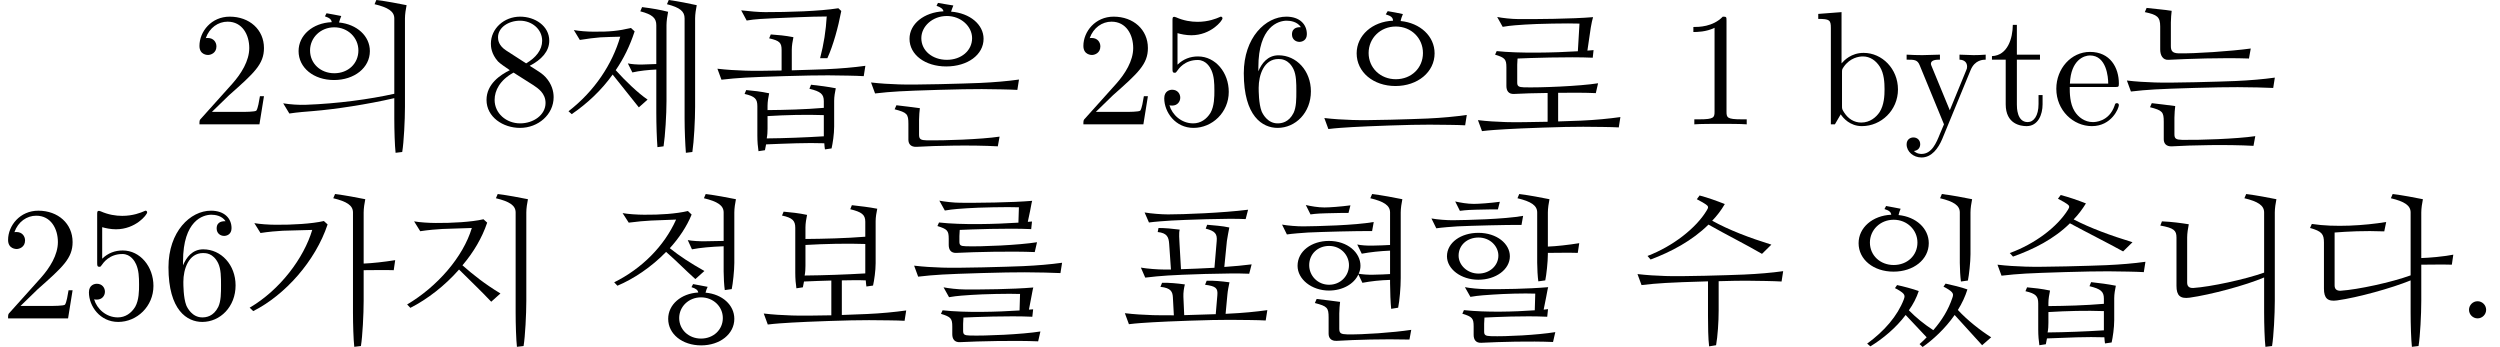 <?xml version='1.0' encoding='UTF-8'?>
<!-- This file was generated by dvisvgm 2.13.3 -->
<svg version='1.1' xmlns='http://www.w3.org/2000/svg' xmlns:xlink='http://www.w3.org/1999/xlink' width='154.033pt' height='21.38pt' viewBox='95.681 -19.616 154.033 21.38'>
<defs>
<path id='g12-46' d='M1.913-.528C1.913-.817 1.674-1.056 1.385-1.056S.857-.817 .857-.528S1.096 0 1.385 0S1.913-.239 1.913-.528Z'/>
<path id='g12-49' d='M4.174 0V-.309H3.856C2.959-.309 2.929-.418 2.929-.787V-6.376C2.929-6.615 2.929-6.635 2.7-6.635C2.082-5.998 1.205-5.998 .887-5.998V-5.689C1.086-5.689 1.674-5.689 2.192-5.948V-.787C2.192-.428 2.162-.309 1.265-.309H.946V0C1.295-.03 2.162-.03 2.56-.03S3.826-.03 4.174 0Z'/>
<path id='g12-50' d='M4.473-1.733H4.224C4.174-1.435 4.105-.996 4.005-.847C3.935-.767 3.278-.767 3.059-.767H1.265L2.321-1.793C3.875-3.168 4.473-3.706 4.473-4.702C4.473-5.838 3.577-6.635 2.361-6.635C1.235-6.635 .498-5.719 .498-4.832C.498-4.274 .996-4.274 1.026-4.274C1.196-4.274 1.544-4.394 1.544-4.802C1.544-5.061 1.365-5.32 1.016-5.32C.936-5.32 .917-5.32 .887-5.31C1.116-5.958 1.654-6.326 2.232-6.326C3.138-6.326 3.567-5.519 3.567-4.702C3.567-3.905 3.068-3.118 2.521-2.501L.608-.369C.498-.259 .498-.239 .498 0H4.194L4.473-1.733Z'/>
<path id='g12-53' d='M4.473-2.002C4.473-3.188 3.656-4.184 2.58-4.184C2.102-4.184 1.674-4.025 1.315-3.676V-5.619C1.514-5.559 1.843-5.489 2.162-5.489C3.387-5.489 4.085-6.396 4.085-6.526C4.085-6.585 4.055-6.635 3.985-6.635C3.985-6.635 3.955-6.635 3.905-6.605C3.706-6.516 3.218-6.316 2.55-6.316C2.152-6.316 1.694-6.386 1.225-6.595C1.146-6.625 1.106-6.625 1.106-6.625C1.006-6.625 1.006-6.545 1.006-6.386V-3.437C1.006-3.258 1.006-3.178 1.146-3.178C1.215-3.178 1.235-3.208 1.275-3.268C1.385-3.427 1.753-3.965 2.56-3.965C3.078-3.965 3.328-3.507 3.407-3.328C3.567-2.959 3.587-2.57 3.587-2.072C3.587-1.724 3.587-1.126 3.347-.707C3.108-.319 2.74-.06 2.281-.06C1.554-.06 .986-.588 .817-1.176C.847-1.166 .877-1.156 .986-1.156C1.315-1.156 1.484-1.405 1.484-1.644S1.315-2.132 .986-2.132C.847-2.132 .498-2.062 .498-1.604C.498-.747 1.186 .219 2.301 .219C3.457 .219 4.473-.737 4.473-2.002Z'/>
<path id='g12-54' d='M4.553-2.032C4.553-3.298 3.666-4.254 2.56-4.254C1.883-4.254 1.514-3.746 1.315-3.268V-3.507C1.315-6.027 2.55-6.386 3.059-6.386C3.298-6.386 3.716-6.326 3.935-5.988C3.786-5.988 3.387-5.988 3.387-5.539C3.387-5.23 3.626-5.081 3.846-5.081C4.005-5.081 4.304-5.171 4.304-5.559C4.304-6.157 3.866-6.635 3.039-6.635C1.763-6.635 .418-5.35 .418-3.148C.418-.488 1.574 .219 2.501 .219C3.606 .219 4.553-.717 4.553-2.032ZM3.656-2.042C3.656-1.564 3.656-1.066 3.487-.707C3.188-.11 2.73-.06 2.501-.06C1.873-.06 1.574-.658 1.514-.807C1.335-1.275 1.335-2.072 1.335-2.252C1.335-3.029 1.654-4.025 2.55-4.025C2.71-4.025 3.168-4.025 3.477-3.407C3.656-3.039 3.656-2.531 3.656-2.042Z'/>
<path id='g12-56' d='M4.553-1.674C4.553-2.032 4.443-2.481 4.065-2.899C3.875-3.108 3.716-3.208 3.078-3.606C3.796-3.975 4.284-4.493 4.284-5.151C4.284-6.067 3.397-6.635 2.491-6.635C1.494-6.635 .687-5.898 .687-4.971C.687-4.792 .707-4.344 1.126-3.875C1.235-3.756 1.604-3.507 1.853-3.337C1.275-3.049 .418-2.491 .418-1.504C.418-.448 1.435 .219 2.481 .219C3.606 .219 4.553-.608 4.553-1.674ZM3.846-5.151C3.846-4.583 3.457-4.105 2.859-3.756L1.624-4.553C1.166-4.852 1.126-5.191 1.126-5.36C1.126-5.968 1.773-6.386 2.481-6.386C3.208-6.386 3.846-5.868 3.846-5.151ZM4.055-1.315C4.055-.578 3.308-.06 2.491-.06C1.634-.06 .917-.677 .917-1.504C.917-2.082 1.235-2.72 2.082-3.188L3.308-2.411C3.587-2.222 4.055-1.923 4.055-1.315Z'/>
<path id='g12-98' d='M5.191-2.152C5.191-3.417 4.214-4.403 3.078-4.403C2.301-4.403 1.873-3.935 1.714-3.756V-6.914L.279-6.804V-6.496C.976-6.496 1.056-6.426 1.056-5.938V0H1.305L1.664-.618C1.813-.389 2.232 .11 2.969 .11C4.154 .11 5.191-.867 5.191-2.152ZM4.364-2.162C4.364-1.793 4.344-1.196 4.055-.747C3.846-.438 3.467-.11 2.929-.11C2.481-.11 2.122-.349 1.883-.717C1.743-.927 1.743-.956 1.743-1.136V-3.188C1.743-3.377 1.743-3.387 1.853-3.547C2.242-4.105 2.79-4.184 3.029-4.184C3.477-4.184 3.836-3.925 4.075-3.547C4.334-3.138 4.364-2.57 4.364-2.162Z'/>
<path id='g12-101' d='M4.134-1.186C4.134-1.285 4.055-1.305 4.005-1.305C3.915-1.305 3.895-1.245 3.875-1.166C3.527-.139 2.63-.139 2.531-.139C2.032-.139 1.634-.438 1.405-.807C1.106-1.285 1.106-1.943 1.106-2.301H3.885C4.105-2.301 4.134-2.301 4.134-2.511C4.134-3.497 3.597-4.463 2.351-4.463C1.196-4.463 .279-3.437 .279-2.192C.279-.857 1.325 .11 2.471 .11C3.686 .11 4.134-.996 4.134-1.186ZM3.477-2.511H1.116C1.176-3.995 2.012-4.244 2.351-4.244C3.377-4.244 3.477-2.899 3.477-2.511Z'/>
<path id='g12-116' d='M3.308-1.235V-1.803H3.059V-1.255C3.059-.518 2.76-.139 2.391-.139C1.724-.139 1.724-1.046 1.724-1.215V-3.985H3.148V-4.294H1.724V-6.127H1.474C1.465-5.31 1.166-4.244 .189-4.204V-3.985H1.036V-1.235C1.036-.01 1.963 .11 2.321 .11C3.029 .11 3.308-.598 3.308-1.235Z'/>
<path id='g12-121' d='M5.061-3.985V-4.294C4.832-4.274 4.543-4.264 4.314-4.264L3.447-4.294V-3.985C3.756-3.975 3.915-3.806 3.915-3.557C3.915-3.457 3.905-3.437 3.856-3.318L2.849-.867L1.743-3.547C1.704-3.646 1.684-3.686 1.684-3.726C1.684-3.985 2.052-3.985 2.242-3.985V-4.294L1.156-4.264C.887-4.264 .488-4.274 .189-4.294V-3.985C.667-3.985 .857-3.985 .996-3.636L2.491 0L2.242 .588C2.022 1.136 1.743 1.823 1.106 1.823C1.056 1.823 .827 1.823 .638 1.644C.946 1.604 1.026 1.385 1.026 1.225C1.026 .966 .837 .807 .608 .807C.408 .807 .189 .936 .189 1.235C.189 1.684 .608 2.042 1.106 2.042C1.733 2.042 2.142 1.474 2.381 .907L4.134-3.347C4.394-3.975 4.902-3.985 5.061-3.985Z'/>
<path id='g11-60' d='M5.101-6.366C6.306-6.247 7.193-5.43 7.193-4.374C7.193-3.218 6.147-2.361 4.782-2.361S2.391-3.218 2.391-4.374C2.391-5.479 3.357-6.336 4.633-6.386C4.623-6.575 4.523-6.675 4.184-6.775L4.304-6.974C4.613-6.914 4.912-6.874 5.24-6.795C5.191-6.665 5.131-6.535 5.101-6.366ZM6.476-4.394C6.476-5.31 5.758-6.027 4.802-6.027C3.856-6.027 3.128-5.31 3.128-4.394S3.856-2.78 4.802-2.78C5.768-2.78 6.476-3.477 6.476-4.394ZM9.176-.578L9.076 .06C8.558 .03 7.761 .03 6.884 .02C5.788 .01 2.929 .12 2.132 .169C1.634 .199 1.126 .229 .648 .289L.399-.389C.996-.319 1.524-.289 2.122-.269C3.098-.229 5.808-.319 6.765-.359C7.651-.399 8.468-.478 9.176-.578Z'/>
<path id='g11-64' d='M5.131-6.944C6.296-6.854 7.133-6.147 7.133-5.27C7.133-4.284 6.147-3.567 4.832-3.567C3.537-3.567 2.57-4.284 2.57-5.27C2.57-6.187 3.457-6.904 4.663-6.964C4.633-7.103 4.523-7.203 4.234-7.303L4.324-7.482C4.643-7.422 4.932-7.382 5.27-7.323C5.22-7.193 5.171-7.073 5.131-6.944ZM6.426-5.31C6.426-6.037 5.738-6.675 4.872-6.675C3.985-6.675 3.298-6.037 3.298-5.31C3.298-4.533 3.985-3.975 4.872-3.975C5.748-3.975 6.426-4.533 6.426-5.31ZM9.315-2.76L9.215-2.122C8.697-2.152 7.9-2.162 7.024-2.172C5.928-2.182 2.73-2.082 1.933-2.032C1.435-2.002 .927-1.963 .448-1.903L.199-2.58C.797-2.511 1.325-2.481 1.923-2.461C2.899-2.421 5.948-2.511 6.904-2.55C7.791-2.59 8.608-2.66 9.315-2.76ZM8.12 .757L8.01 1.355C6.386 1.265 4.184 1.315 3.009 1.385C2.65 1.405 2.501 1.205 2.501 .946V-.03C2.501-.638 2.421-.727 1.654-.927L1.763-1.176C2.152-1.126 2.809-1.056 3.208-.996C3.188-.837 3.158-.518 3.158-.279V.638C3.158 .917 3.258 .976 3.636 .986C4.633 1.006 6.984 .927 8.12 .757Z'/>
<path id='g11-88' d='M4.115-6.276C5.22-6.167 6.017-5.44 6.017-4.513C6.017-3.487 5.061-2.73 3.806-2.73S1.624-3.487 1.624-4.513C1.624-5.489 2.491-6.247 3.666-6.296C3.646-6.456 3.547-6.555 3.248-6.655L3.347-6.844C3.646-6.785 3.935-6.745 4.254-6.675C4.204-6.545 4.154-6.416 4.115-6.276ZM5.31-4.553C5.31-5.34 4.663-5.978 3.826-5.978C2.979-5.978 2.331-5.34 2.331-4.553C2.331-3.746 2.979-3.148 3.826-3.148C4.682-3.148 5.31-3.746 5.31-4.553ZM7.522-1.614C5.848-1.225 3.866-.927 2.511-.817C2.222-.797 1.494-.737 1.056-.667L.677-1.295C1.106-1.225 1.654-1.186 2.082-1.205C4.015-1.275 5.998-1.544 7.522-1.883V-6.526C7.522-6.964 7.133-7.203 6.306-7.402L6.416-7.661C7.064-7.582 7.771-7.442 8.279-7.342C8.229-7.103 8.179-6.775 8.179-6.526V-1.076C8.179-.269 8.11 1.116 8.01 1.704L7.601 1.753C7.552 1.315 7.522 .379 7.522-.369V-1.614Z'/>
<path id='g11-136' d='M3.567-6.366C4.653-6.257 5.43-5.539 5.43-4.633C5.43-3.626 4.493-2.879 3.258-2.879S1.106-3.626 1.106-4.633C1.106-5.589 1.963-6.336 3.118-6.386C3.098-6.545 2.999-6.645 2.7-6.735L2.8-6.924C3.098-6.864 3.377-6.824 3.696-6.755C3.646-6.635 3.597-6.516 3.567-6.366ZM4.732-4.672C4.732-5.45 4.095-6.077 3.268-6.077S1.803-5.45 1.803-4.672C1.803-3.875 2.441-3.288 3.268-3.288C4.105-3.288 4.732-3.875 4.732-4.672ZM6.127-7.402L6.237-7.661C6.884-7.582 7.592-7.442 8.1-7.342C8.05-7.103 8-6.775 8-6.526V-3.945C8-3.477 7.91-2.66 7.841-2.331L7.412-2.271C7.372-2.55 7.342-3.059 7.342-3.417V-6.526C7.342-6.964 6.954-7.203 6.127-7.402ZM4.204-.498C4.653-.04 5.131 .349 5.709 .727C6.247 .11 6.635-.528 6.884-1.265C6.944-1.435 6.944-1.504 6.854-1.614C6.795-1.694 6.516-1.873 6.336-1.953L6.466-2.142C6.804-2.072 7.462-1.913 7.811-1.783C7.671-1.335 7.472-.917 7.223-.518C7.801 .11 8.598 .737 9.275 1.166L8.717 1.654L7.024-.209C6.436 .638 5.679 1.325 5.051 1.763L4.862 1.584C5.021 1.445 5.171 1.305 5.3 1.166L4.005-.209C3.407 .588 2.6 1.255 1.833 1.724L1.634 1.554C2.68 .797 3.507-.149 3.895-1.176C3.955-1.345 3.955-1.415 3.866-1.524C3.806-1.604 3.527-1.783 3.347-1.863L3.477-2.052C3.816-1.983 4.463-1.813 4.812-1.684C4.672-1.265 4.473-.877 4.204-.498Z'/>
<path id='g4-124' d='M6.625-5.898L6.655-6.844C6.007-6.874 4.144-6.834 3.467-6.785C3.188-6.765 2.58-6.735 2.092-6.645L1.753-7.253C2.052-7.193 2.64-7.123 3.049-7.123C4.055-7.113 6.197-7.133 7.472-7.243C7.432-7.123 7.392-6.844 7.342-6.605L7.203-5.948C7.303-5.958 7.382-5.958 7.462-5.968L7.412-5.499C5.918-5.569 3.676-5.479 3.009-5.45C2.999-5.34 2.989-5.171 2.989-5.071V-4.732C2.989-4.503 3.059-4.453 3.397-4.443C4.364-4.413 6.655-4.513 7.771-4.692L7.631-4.085C6.197-4.144 3.995-4.095 2.809-4.035C2.471-4.015 2.331-4.224 2.331-4.523V-4.902C2.331-5.41 2.242-5.499 1.634-5.689L1.733-5.908C3.158-5.748 5.24-5.808 6.625-5.898ZM9.315-3.427L9.215-2.79C8.697-2.819 7.9-2.829 7.024-2.839C5.928-2.849 2.73-2.75 1.933-2.7C1.435-2.67 .927-2.63 .448-2.57L.199-3.248C.797-3.178 1.325-3.148 1.923-3.128C2.899-3.088 5.948-3.178 6.904-3.218C7.791-3.258 8.608-3.328 9.315-3.427ZM6.695-.488L6.725-1.504C6.077-1.534 4.403-1.494 3.726-1.445C3.447-1.425 2.839-1.395 2.351-1.305L2.012-1.913C2.311-1.853 2.899-1.783 3.308-1.783C4.314-1.773 6.267-1.793 7.542-1.903C7.502-1.783 7.462-1.504 7.412-1.265L7.273-.538C7.372-.548 7.452-.548 7.532-.558L7.482-.1C5.988-.169 3.905-.08 3.238-.05C3.228 .07 3.218 .239 3.218 .339V.767C3.218 1.006 3.308 1.046 3.626 1.056C4.593 1.086 6.864 .986 7.98 .807L7.841 1.415C6.406 1.355 4.214 1.405 3.029 1.465C2.69 1.484 2.55 1.275 2.55 .976V.508C2.55 0 2.461-.09 1.853-.279L1.953-.498C3.367-.339 5.34-.399 6.695-.488Z'/>
<path id='g9-0' d='M7.462-2.969V-1.076C7.462-.269 7.392 1.116 7.293 1.704L6.884 1.753C6.834 1.315 6.804 .379 6.804-.369V-6.526C6.804-6.964 6.416-7.203 5.589-7.402L5.699-7.661C6.346-7.582 7.054-7.442 7.562-7.342C7.512-7.103 7.462-6.775 7.462-6.526V-3.377C7.99-3.397 8.717-3.477 9.405-3.587L9.315-2.969C8.777-2.989 7.98-2.969 7.462-2.969ZM5.011-5.998L5.24-5.788C4.493-3.537 2.62-1.435 .658-.448L.438-.658C2.321-1.763 3.776-3.716 4.294-5.45C3.915-5.44 2.849-5.41 2.481-5.4C2.192-5.39 1.544-5.33 1.106-5.26L.727-5.868C1.056-5.808 1.634-5.768 2.062-5.768C3.029-5.758 4.294-5.828 5.011-5.998Z'/>
<path id='g9-241' d='M4.782-3.328C5.659-3.357 6.486-3.377 6.904-3.397C7.791-3.437 8.608-3.507 9.315-3.606L9.215-2.969C8.697-2.999 7.9-3.009 7.024-3.019C5.928-3.029 2.73-2.929 1.933-2.879C1.435-2.849 .927-2.809 .448-2.75L.199-3.427C.797-3.357 1.325-3.328 1.923-3.308C2.371-3.288 3.248-3.298 4.154-3.318V-4.573C4.154-5.021 4.045-5.151 3.387-5.3L3.487-5.539C3.925-5.509 4.374-5.469 4.882-5.37C4.832-5.131 4.782-4.852 4.782-4.603V-3.328ZM6.785 1.166C5.738 1.126 4.423 1.186 3.198 1.235C3.178 1.365 3.148 1.494 3.128 1.594L2.73 1.654C2.69 1.405 2.66 1.056 2.66 .697V-1.116C2.66-1.564 2.521-1.724 1.873-1.873L1.973-2.112C2.411-2.072 2.879-2.022 3.387-1.913C3.337-1.674 3.288-1.395 3.288-1.146V-.877C4.374-.887 5.579-.917 6.755-1.016V-1.425C6.755-1.863 6.565-2.022 5.868-2.192L5.968-2.441C6.506-2.381 6.984-2.321 7.492-2.222C7.442-1.983 7.392-1.704 7.392-1.455V.139C7.392 .608 7.303 1.176 7.233 1.484L6.824 1.544C6.804 1.435 6.795 1.305 6.785 1.166ZM6.755 .737V-.568C5.669-.608 4.433-.578 3.288-.508V.269C3.288 .458 3.278 .667 3.238 .867C4.334 .857 5.639 .807 6.755 .737ZM6.974-4.075H6.526C6.755-4.941 6.884-5.788 6.934-6.645C5.948-6.645 4.433-6.565 3.636-6.535C3.238-6.516 2.471-6.486 2.002-6.396L1.664-7.024C2.182-6.964 2.74-6.914 3.148-6.914C4.563-6.914 6.456-6.964 7.651-7.153L7.831-6.984C7.641-5.978 7.333-4.862 6.974-4.075Z'/>
<path id='g10-21' d='M7.392-4.443C6.615-4.413 5.948-4.354 5.44-4.254L5.181-4.822C5.44-4.772 5.918-4.742 6.306-4.752C6.645-4.762 7.073-4.762 7.392-4.772V-6.526C7.392-6.964 7.004-7.203 6.177-7.402L6.286-7.661C6.934-7.582 7.641-7.442 8.149-7.342C8.1-7.103 8.05-6.775 8.05-6.526V-3.417C8.05-2.949 7.96-2.132 7.89-1.803L7.462-1.743C7.422-2.022 7.392-2.531 7.392-2.889V-4.443ZM6.276-1.584C7.303-1.494 8.05-.827 8.05 .03C8.05 .966 7.163 1.664 6.007 1.664C4.842 1.664 3.975 .966 3.975 .03C3.975-.847 4.762-1.534 5.828-1.594C5.798-1.743 5.699-1.833 5.41-1.923L5.509-2.112C5.808-2.052 6.087-2.012 6.406-1.943C6.356-1.833 6.306-1.724 6.276-1.584ZM7.342-.02C7.342-.727 6.755-1.295 5.998-1.295S4.653-.727 4.653-.02C4.653 .697 5.24 1.245 5.998 1.245C6.765 1.245 7.342 .697 7.342-.02ZM4.075-4.324C4.682-3.836 5.34-3.407 6.207-2.919L5.649-2.421C5.011-2.989 4.503-3.527 3.846-4.095C2.929-3.148 1.823-2.421 .847-2.012L.648-2.222C2.351-3.068 3.726-4.443 4.463-6.087C4.085-6.077 3.288-6.037 2.919-6.027C2.63-6.017 1.983-5.958 1.544-5.898L1.166-6.486C1.494-6.426 2.072-6.386 2.501-6.386C3.467-6.376 4.473-6.446 5.191-6.615L5.42-6.396C5.111-5.639 4.633-4.941 4.075-4.324Z'/>
<path id='g10-28' d='M3.397-3.337C3.975-2.69 4.762-1.933 5.36-1.524L4.822-1.046C4.284-1.704 3.776-2.371 3.208-3.068C2.511-2.092 1.644-1.285 .687-.628L.488-.807C2.102-2.052 3.188-3.716 3.676-5.4C3.298-5.39 2.819-5.38 2.451-5.36C2.162-5.34 1.604-5.27 1.186-5.2L.817-5.808C1.176-5.748 1.614-5.709 2.042-5.709C3.009-5.699 3.587-5.758 4.334-5.938L4.563-5.729C4.274-4.842 3.885-4.045 3.397-3.337ZM5.898-3.377C5.43-3.357 4.852-3.298 4.423-3.198L4.144-3.756C4.354-3.706 4.732-3.676 5.061-3.686C5.4-3.696 5.689-3.706 5.898-3.716V-6.107C5.898-6.535 5.679-6.765 4.912-6.964L5.021-7.223C5.659-7.143 6.117-7.064 6.625-6.934C6.575-6.695 6.526-6.356 6.526-6.107V-1.425C6.526-.618 6.446 .697 6.346 1.355L5.968 1.405C5.928 .907 5.898 .03 5.898-.717V-3.377ZM6.555-7.402L6.665-7.661C7.303-7.572 7.88-7.452 8.389-7.342C8.339-7.103 8.289-6.775 8.289-6.526V-1.076C8.289-.269 8.219 1.046 8.12 1.704L7.721 1.753C7.681 1.255 7.641 .379 7.641-.369V-6.526C7.641-6.954 7.372-7.193 6.555-7.402Z'/>
<path id='g5-244' d='M6.685-2.341C6.247-2.361 5.738-2.351 5.21-2.341V-.209C5.848-.229 6.426-.259 6.765-.269C7.651-.309 8.468-.389 9.176-.488L9.076 .149C8.558 .12 7.761 .12 6.884 .11C5.788 .1 2.929 .209 2.132 .259C1.634 .289 1.126 .319 .648 .379L.399-.299C.996-.229 1.524-.199 2.122-.179C2.63-.159 3.616-.169 4.563-.189V-2.331C3.985-2.321 3.417-2.291 2.879-2.271C2.859-2.142 2.829-2.012 2.809-1.913L2.411-1.853C2.371-2.102 2.341-2.451 2.341-2.809V-5.579C2.341-6.017 2.172-6.197 1.524-6.336L1.624-6.575C2.062-6.535 2.56-6.486 3.068-6.376C3.019-6.137 2.969-5.858 2.969-5.609V-4.892C4.075-4.902 5.43-4.932 6.655-5.031V-5.958C6.655-6.396 6.426-6.555 5.729-6.725L5.828-6.974C6.366-6.914 6.884-6.854 7.392-6.755C7.342-6.516 7.293-6.237 7.293-5.988V-3.397C7.293-2.929 7.203-2.331 7.133-2.022L6.725-1.963C6.705-2.072 6.695-2.202 6.685-2.341ZM6.655-2.77V-4.583C5.549-4.623 4.144-4.593 2.969-4.523V-3.238C2.969-3.049 2.959-2.839 2.919-2.64C4.045-2.65 5.499-2.7 6.655-2.77Z'/>
<path id='g8-92' d='M5.34-.179C5.928-.199 6.446-.219 6.765-.229C7.651-.269 8.468-.349 9.176-.448L9.076 .189C8.558 .159 7.761 .159 6.884 .149C5.788 .139 2.929 .249 2.132 .299C1.634 .329 1.126 .359 .648 .418L.399-.259C.996-.189 1.524-.159 2.122-.139C2.65-.12 3.706-.139 4.692-.159V-1.933C3.895-1.923 3.148-1.903 2.63-1.873C2.291-1.853 2.152-2.062 2.152-2.361V-3.507C2.152-4.015 2.062-4.105 1.455-4.294L1.554-4.513C2.939-4.364 5.111-4.413 6.555-4.503L6.655-6.207C6.007-6.237 3.975-6.197 3.298-6.147C3.019-6.127 2.411-6.097 1.923-6.007L1.584-6.615C1.883-6.555 2.471-6.486 2.879-6.486C3.885-6.476 6.217-6.496 7.492-6.605C7.452-6.486 7.392-6.207 7.352-5.968L7.143-4.543C7.293-4.553 7.412-4.563 7.522-4.573L7.472-4.105C5.978-4.174 3.507-4.085 2.839-4.055C2.839-3.945 2.819-3.776 2.819-3.676V-2.57C2.819-2.351 2.909-2.291 3.228-2.281C4.194-2.252 6.685-2.351 7.801-2.531L7.661-1.923C7.014-1.953 6.177-1.953 5.34-1.943V-.179Z'/>
<path id='g7-148' d='M7.831-4.672L7.721-4.055C6.097-4.115 3.935-4.035 2.76-3.975C2.411-3.955 2.252-4.254 2.252-4.613V-6.027C2.252-6.625 2.062-6.755 1.305-6.914L1.415-7.173C1.803-7.123 2.55-7.064 2.959-6.994C2.939-6.834 2.909-6.516 2.909-6.276V-4.822C2.909-4.533 2.999-4.384 3.387-4.374C4.384-4.354 6.595-4.503 7.831-4.672ZM9.315-2.879L9.215-2.242C8.697-2.271 7.9-2.281 7.024-2.291C5.928-2.301 2.73-2.202 1.933-2.152C1.435-2.122 .927-2.082 .448-2.022L.199-2.7C.797-2.63 1.325-2.6 1.923-2.58C2.899-2.54 5.948-2.63 6.904-2.67C7.791-2.71 8.608-2.78 9.315-2.879ZM8.11 .727L8 1.325C6.376 1.235 4.154 1.285 2.979 1.355C2.62 1.375 2.471 1.176 2.471 .917V-.159C2.471-.767 2.391-.857 1.624-1.056L1.733-1.305C2.122-1.255 2.78-1.186 3.178-1.126C3.158-.966 3.128-.648 3.128-.408V.608C3.128 .887 3.228 .946 3.606 .956C4.603 .976 6.974 .897 8.11 .727Z'/>
<path id='g7-200' d='M7.163-2.819V-6.526C7.163-6.964 6.775-7.203 5.948-7.402L6.057-7.661C6.705-7.582 7.412-7.442 7.92-7.342C7.87-7.103 7.821-6.775 7.821-6.526V-1.076C7.821-.269 7.751 1.116 7.651 1.704L7.243 1.753C7.193 1.315 7.163 .379 7.163-.369V-2.521C6.017-2.032 3.856-1.455 2.57-1.275C1.993-1.196 1.763-1.405 1.763-2.002V-4.981C1.763-5.42 1.604-5.569 .767-5.719L.867-5.978C1.514-5.948 2.012-5.878 2.521-5.798C2.471-5.559 2.421-5.23 2.421-4.981V-2.202C2.421-1.943 2.58-1.863 2.8-1.873C3.856-1.943 5.988-2.401 7.163-2.819Z'/>
<path id='g7-228' d='M6.725-2.65V-6.526C6.725-6.964 6.336-7.203 5.509-7.402L5.619-7.661C6.267-7.582 6.974-7.442 7.482-7.342C7.432-7.103 7.382-6.775 7.382-6.526V-3.716C7.91-3.736 8.658-3.796 9.355-3.925L9.265-3.308C8.717-3.328 7.89-3.308 7.382-3.308V-1.076C7.382-.269 7.313 1.116 7.213 1.704L6.804 1.753C6.755 1.315 6.725 .379 6.725-.369V-2.341C5.559-1.863 3.477-1.285 2.192-1.106C1.614-1.026 1.385-1.235 1.385-1.833V-4.672C1.385-5.191 1.255-5.37 .528-5.569L.638-5.818C2.052-5.599 3.885-5.719 5.22-5.938L5.101-5.36C3.875-5.41 2.819-5.35 2.042-5.29V-2.032C2.042-1.773 2.202-1.694 2.421-1.704C3.477-1.773 5.549-2.222 6.725-2.65Z'/>
<path id='g6-192' d='M4.085-3.268C4.772-2.67 5.44-2.132 6.426-1.534L5.858-1.026C5.161-1.763 4.613-2.271 3.875-3.009C2.999-2.012 1.933-1.186 .877-.648L.677-.857C2.531-1.953 4.125-3.776 4.663-5.569C4.284-5.559 3.228-5.519 2.859-5.509C2.57-5.499 1.923-5.44 1.484-5.37L1.106-5.978C1.435-5.918 2.012-5.878 2.441-5.878C3.407-5.868 4.663-5.938 5.38-6.107L5.609-5.898C5.29-4.951 4.762-4.065 4.085-3.268ZM6.147-7.402L6.257-7.661C6.904-7.582 7.611-7.442 8.12-7.342C8.07-7.103 8.02-6.775 8.02-6.526V-1.076C8.02-.269 7.95 1.116 7.851 1.704L7.442 1.753C7.392 1.315 7.362 .379 7.362-.369V-6.526C7.362-6.964 6.974-7.203 6.147-7.402Z'/>
<path id='g3-92' d='M6.526-3.168C7.143-3.208 7.731-3.268 8.209-3.328L8.06-2.75C6.795-2.809 3.746-2.69 3.029-2.64C2.7-2.62 2.002-2.56 1.654-2.511L1.385-3.128C1.773-3.059 2.431-3.009 2.829-3.009H3.238L3.128-4.593C3.098-5.021 2.989-5.26 2.421-5.32L2.471-5.569C2.859-5.569 3.318-5.529 3.776-5.469C3.716-5.24 3.756-4.862 3.766-4.613L3.856-3.029C4.453-3.049 5.191-3.078 5.918-3.118L6.057-4.762C6.097-5.21 5.958-5.38 5.38-5.529L5.469-5.768C5.858-5.729 6.406-5.699 6.834-5.599C6.795-5.36 6.715-5.021 6.685-4.772L6.526-3.168ZM7.99-6.695L7.841-6.117C6.775-6.177 3.975-6.067 3.258-6.027C2.929-6.007 2.232-5.958 1.883-5.908L1.614-6.526C2.002-6.456 2.66-6.406 3.059-6.406C3.995-6.406 6.416-6.496 7.99-6.695ZM6.605-.279C6.675-.289 6.725-.289 6.765-.289C7.651-.329 8.468-.408 9.176-.508L9.076 .13C8.558 .1 7.761 .1 6.884 .09C5.788 .08 2.929 .189 2.132 .239C1.634 .269 1.126 .299 .648 .359L.399-.319C.996-.249 1.524-.219 2.122-.199C2.421-.189 2.889-.189 3.417-.189L3.357-1.295C3.337-1.634 3.248-1.873 2.59-1.943L2.69-2.192C3.128-2.202 3.587-2.162 4.095-2.092C4.035-1.853 3.995-1.584 4.005-1.325L4.055-.199C4.732-.219 5.44-.239 5.998-.259L6.097-1.425C6.137-1.863 6.007-1.983 5.34-2.072L5.44-2.321C5.878-2.331 6.336-2.291 6.844-2.222C6.795-1.983 6.735-1.704 6.715-1.455L6.605-.279Z'/>
<path id='g2-4' d='M7.273-4.174C6.615-4.144 6.077-4.085 5.529-3.985L5.25-4.553C5.46-4.503 5.868-4.473 6.197-4.483C6.575-4.493 7.044-4.503 7.273-4.523V-6.526C7.273-6.964 6.884-7.203 6.057-7.402L6.167-7.661C6.814-7.582 7.522-7.442 8.03-7.342C7.98-7.103 7.93-6.775 7.93-6.526V-2.491C7.93-1.903 7.861-1.096 7.771-.658L7.342-.588C7.303-.917 7.273-1.694 7.273-2.162V-2.371C6.635-2.351 6.107-2.291 5.569-2.192L5.32-2.71C5.061-2.122 4.354-1.714 3.507-1.714C2.441-1.714 1.574-2.411 1.574-3.238C1.574-4.144 2.441-4.772 3.507-4.772C4.653-4.772 5.45-4.055 5.45-3.238C5.45-3.068 5.41-2.899 5.34-2.75C5.559-2.71 5.928-2.68 6.237-2.69C6.595-2.7 7.034-2.71 7.273-2.73V-4.174ZM2.291-3.278C2.291-2.63 2.809-2.072 3.517-2.072C4.214-2.072 4.742-2.61 4.742-3.278C4.742-3.895 4.244-4.463 3.517-4.463C2.819-4.463 2.291-3.965 2.291-3.278ZM4.832-6.964L4.712-6.496C4.264-6.506 3.706-6.476 3.357-6.476C3.178-6.476 2.71-6.456 2.371-6.406L2.082-6.984C2.391-6.914 2.829-6.834 3.228-6.834C3.547-6.834 4.224-6.884 4.832-6.964ZM6.267-5.938L6.167-5.38C5.27-5.39 3.059-5.33 2.222-5.29C1.903-5.27 1.235-5.22 .917-5.171L.618-5.778C.986-5.709 1.554-5.669 1.923-5.669C2.819-5.679 5.081-5.729 6.267-5.938ZM8.578 .707L8.468 1.305C6.844 1.265 5.171 1.315 3.995 1.385C3.636 1.405 3.487 1.205 3.487 .946V-.05C3.487-.658 3.407-.747 2.64-.946L2.75-1.196C3.138-1.146 3.796-1.076 4.194-1.016C4.174-.857 4.144-.538 4.144-.299V.638C4.144 .917 4.244 .976 4.623 .986C5.619 1.006 7.442 .877 8.578 .707Z'/>
<path id='g1-96' d='M7.532-4.035V-3.955C7.532-3.487 7.442-2.67 7.372-2.341L6.944-2.281C6.904-2.56 6.874-3.068 6.874-3.427V-6.526C6.874-6.964 6.486-7.203 5.659-7.402L5.768-7.661C6.416-7.582 7.123-7.442 7.631-7.342C7.582-7.103 7.532-6.775 7.532-6.526V-4.423C8.06-4.443 8.777-4.523 9.465-4.633L9.375-4.035C8.837-4.055 8.05-4.035 7.532-4.035ZM6.725-.498L6.755-1.524C6.107-1.554 4.812-1.514 4.134-1.465C3.856-1.445 3.248-1.415 2.76-1.325L2.421-1.923C2.72-1.863 3.308-1.803 3.716-1.803C4.722-1.793 6.276-1.813 7.552-1.923C7.512-1.803 7.472-1.524 7.422-1.285L7.273-.538C7.372-.548 7.462-.558 7.542-.568L7.492-.1C5.998-.169 4.294-.08 3.626-.05C3.616 .08 3.606 .229 3.606 .329V.807C3.606 1.016 3.666 1.086 4.015 1.096C4.981 1.126 6.874 1.026 7.99 .847L7.851 1.455C6.416 1.395 4.623 1.445 3.437 1.504C3.098 1.524 2.959 1.315 2.959 1.016V.498C2.959-.01 2.869-.1 2.262-.289L2.361-.508C3.766-.359 5.46-.408 6.725-.498ZM4.573-7.183L4.453-6.715C4.005-6.725 3.447-6.695 3.098-6.695C2.919-6.695 2.451-6.675 2.112-6.625L1.823-7.203C2.132-7.133 2.57-7.054 2.969-7.054C3.288-7.054 3.965-7.103 4.573-7.183ZM6.007-6.316L5.908-5.758C5.011-5.768 2.8-5.709 1.963-5.669C1.644-5.649 .976-5.599 .658-5.549L.359-6.157C.727-6.087 1.295-6.047 1.664-6.047C2.56-6.057 4.822-6.107 6.007-6.316ZM5.191-3.826C5.191-3.019 4.334-2.381 3.248-2.381C2.182-2.381 1.315-3.039 1.315-3.826C1.315-4.672 2.182-5.27 3.248-5.27C4.394-5.27 5.191-4.593 5.191-3.826ZM2.032-3.866C2.032-3.288 2.56-2.76 3.258-2.76S4.483-3.258 4.483-3.866C4.483-4.443 3.975-4.981 3.258-4.981C2.56-4.981 2.032-4.513 2.032-3.866Z'/>
<path id='g0-24' d='M4.872-6.017C5.888-5.45 7.173-4.961 8.518-4.543L7.94-3.975C6.984-4.533 5.709-5.171 4.643-5.778C3.636-4.782 2.331-4.095 1.076-3.626L.887-3.846C2.451-4.443 3.895-5.569 4.543-6.665C4.643-6.824 4.653-6.904 4.493-7.014C4.374-7.093 4.254-7.173 3.925-7.342L4.095-7.572C4.623-7.432 5.141-7.243 5.649-7.044C5.43-6.665 5.171-6.326 4.872-6.017ZM5.27-2.291V-.478C5.27 .209 5.21 1.106 5.111 1.654L4.682 1.724C4.623 1.265 4.613 .418 4.613-.149V-2.281C3.527-2.252 2.431-2.212 2.002-2.182C1.504-2.152 .996-2.112 .518-2.052L.269-2.73C.867-2.66 1.395-2.63 1.993-2.61C2.969-2.57 5.878-2.66 6.834-2.7C7.721-2.74 8.538-2.809 9.245-2.909L9.146-2.271C8.628-2.301 7.831-2.311 6.954-2.321C6.575-2.321 5.958-2.311 5.27-2.291Z'/>
<path id='g0-181' d='M4.892-6.097C5.928-5.559 7.183-5.101 8.518-4.692L7.94-4.125C6.984-4.653 5.748-5.27 4.663-5.858C3.686-4.892 2.421-4.254 1.156-3.806L.956-4.025C2.491-4.583 3.875-5.619 4.543-6.695C4.643-6.854 4.653-6.934 4.493-7.044C4.374-7.123 4.254-7.203 3.925-7.372L4.095-7.601C4.623-7.462 5.141-7.283 5.649-7.083C5.43-6.725 5.181-6.396 4.892-6.097ZM9.315-3.487L9.215-2.849C8.697-2.879 7.9-2.889 7.024-2.899C5.928-2.909 2.73-2.809 1.933-2.76C1.435-2.73 .927-2.69 .448-2.63L.199-3.308C.797-3.238 1.325-3.208 1.923-3.188C2.899-3.148 5.948-3.238 6.904-3.278C7.791-3.318 8.608-3.387 9.315-3.487ZM6.785 1.166C5.748 1.126 4.473 1.186 3.248 1.235C3.228 1.365 3.198 1.494 3.178 1.594L2.78 1.654C2.74 1.405 2.71 1.056 2.71 .697V-.917C2.71-1.365 2.57-1.524 1.923-1.674L2.022-1.913C2.461-1.873 2.929-1.823 3.437-1.714C3.387-1.474 3.337-1.196 3.337-.946V-.757C4.413-.767 5.589-.797 6.755-.897V-1.215C6.755-1.654 6.565-1.813 5.868-1.983L5.968-2.232C6.506-2.172 6.984-2.112 7.492-2.012C7.442-1.773 7.392-1.494 7.392-1.245V.11C7.392 .578 7.303 1.176 7.233 1.484L6.824 1.544C6.804 1.435 6.795 1.305 6.785 1.166ZM6.755 .737V-.448C5.679-.488 4.483-.458 3.337-.389V.269C3.337 .458 3.328 .667 3.288 .867C4.374 .857 5.649 .807 6.755 .737Z'/>
</defs>
<g id='page1'>
<use x='107.472' y='-11.955' xlink:href='#g12-50'/>
<use x='112.453' y='-11.955' xlink:href='#g11-88'/>
<use x='125.239' y='-11.955' xlink:href='#g12-56'/>
<use x='130.22' y='-11.955' xlink:href='#g10-28'/>
<use x='139.684' y='-11.955' xlink:href='#g9-241'/>
<use x='149.149' y='-11.955' xlink:href='#g11-64'/>
<use x='161.934' y='-11.955' xlink:href='#g12-50'/>
<use x='166.916' y='-11.955' xlink:href='#g12-53'/>
<use x='171.897' y='-11.955' xlink:href='#g12-54'/>
<use x='176.878' y='-11.955' xlink:href='#g11-60'/>
<use x='186.343' y='-11.955' xlink:href='#g8-92'/>
<use x='199.128' y='-11.955' xlink:href='#g12-49'/>
<use x='207.43' y='-11.955' xlink:href='#g12-98'/>
<use x='212.965' y='-11.955' xlink:href='#g12-121'/>
<use x='218.223' y='-11.955' xlink:href='#g12-116'/>
<use x='222.098' y='-11.955' xlink:href='#g12-101'/>
<use x='226.526' y='-11.955' xlink:href='#g7-148'/>
<use x='95.681' y='0' xlink:href='#g12-50'/>
<use x='100.662' y='0' xlink:href='#g12-53'/>
<use x='105.643' y='0' xlink:href='#g12-54'/>
<use x='110.625' y='0' xlink:href='#g9-0'/>
<use x='120.089' y='0' xlink:href='#g6-192'/>
<use x='132.875' y='0' xlink:href='#g10-21'/>
<use x='142.339' y='0' xlink:href='#g5-244'/>
<use x='151.804' y='0' xlink:href='#g4-124'/>
<use x='164.589' y='0' xlink:href='#g3-92'/>
<use x='174.054' y='0' xlink:href='#g2-4'/>
<use x='183.518' y='0' xlink:href='#g1-96'/>
<use x='196.303' y='0' xlink:href='#g0-24'/>
<use x='209.089' y='0' xlink:href='#g11-136'/>
<use x='218.553' y='0' xlink:href='#g0-181'/>
<use x='228.018' y='0' xlink:href='#g7-200'/>
<use x='237.482' y='0' xlink:href='#g7-228'/>
<use x='246.947' y='0' xlink:href='#g12-46'/>
</g>
</svg>